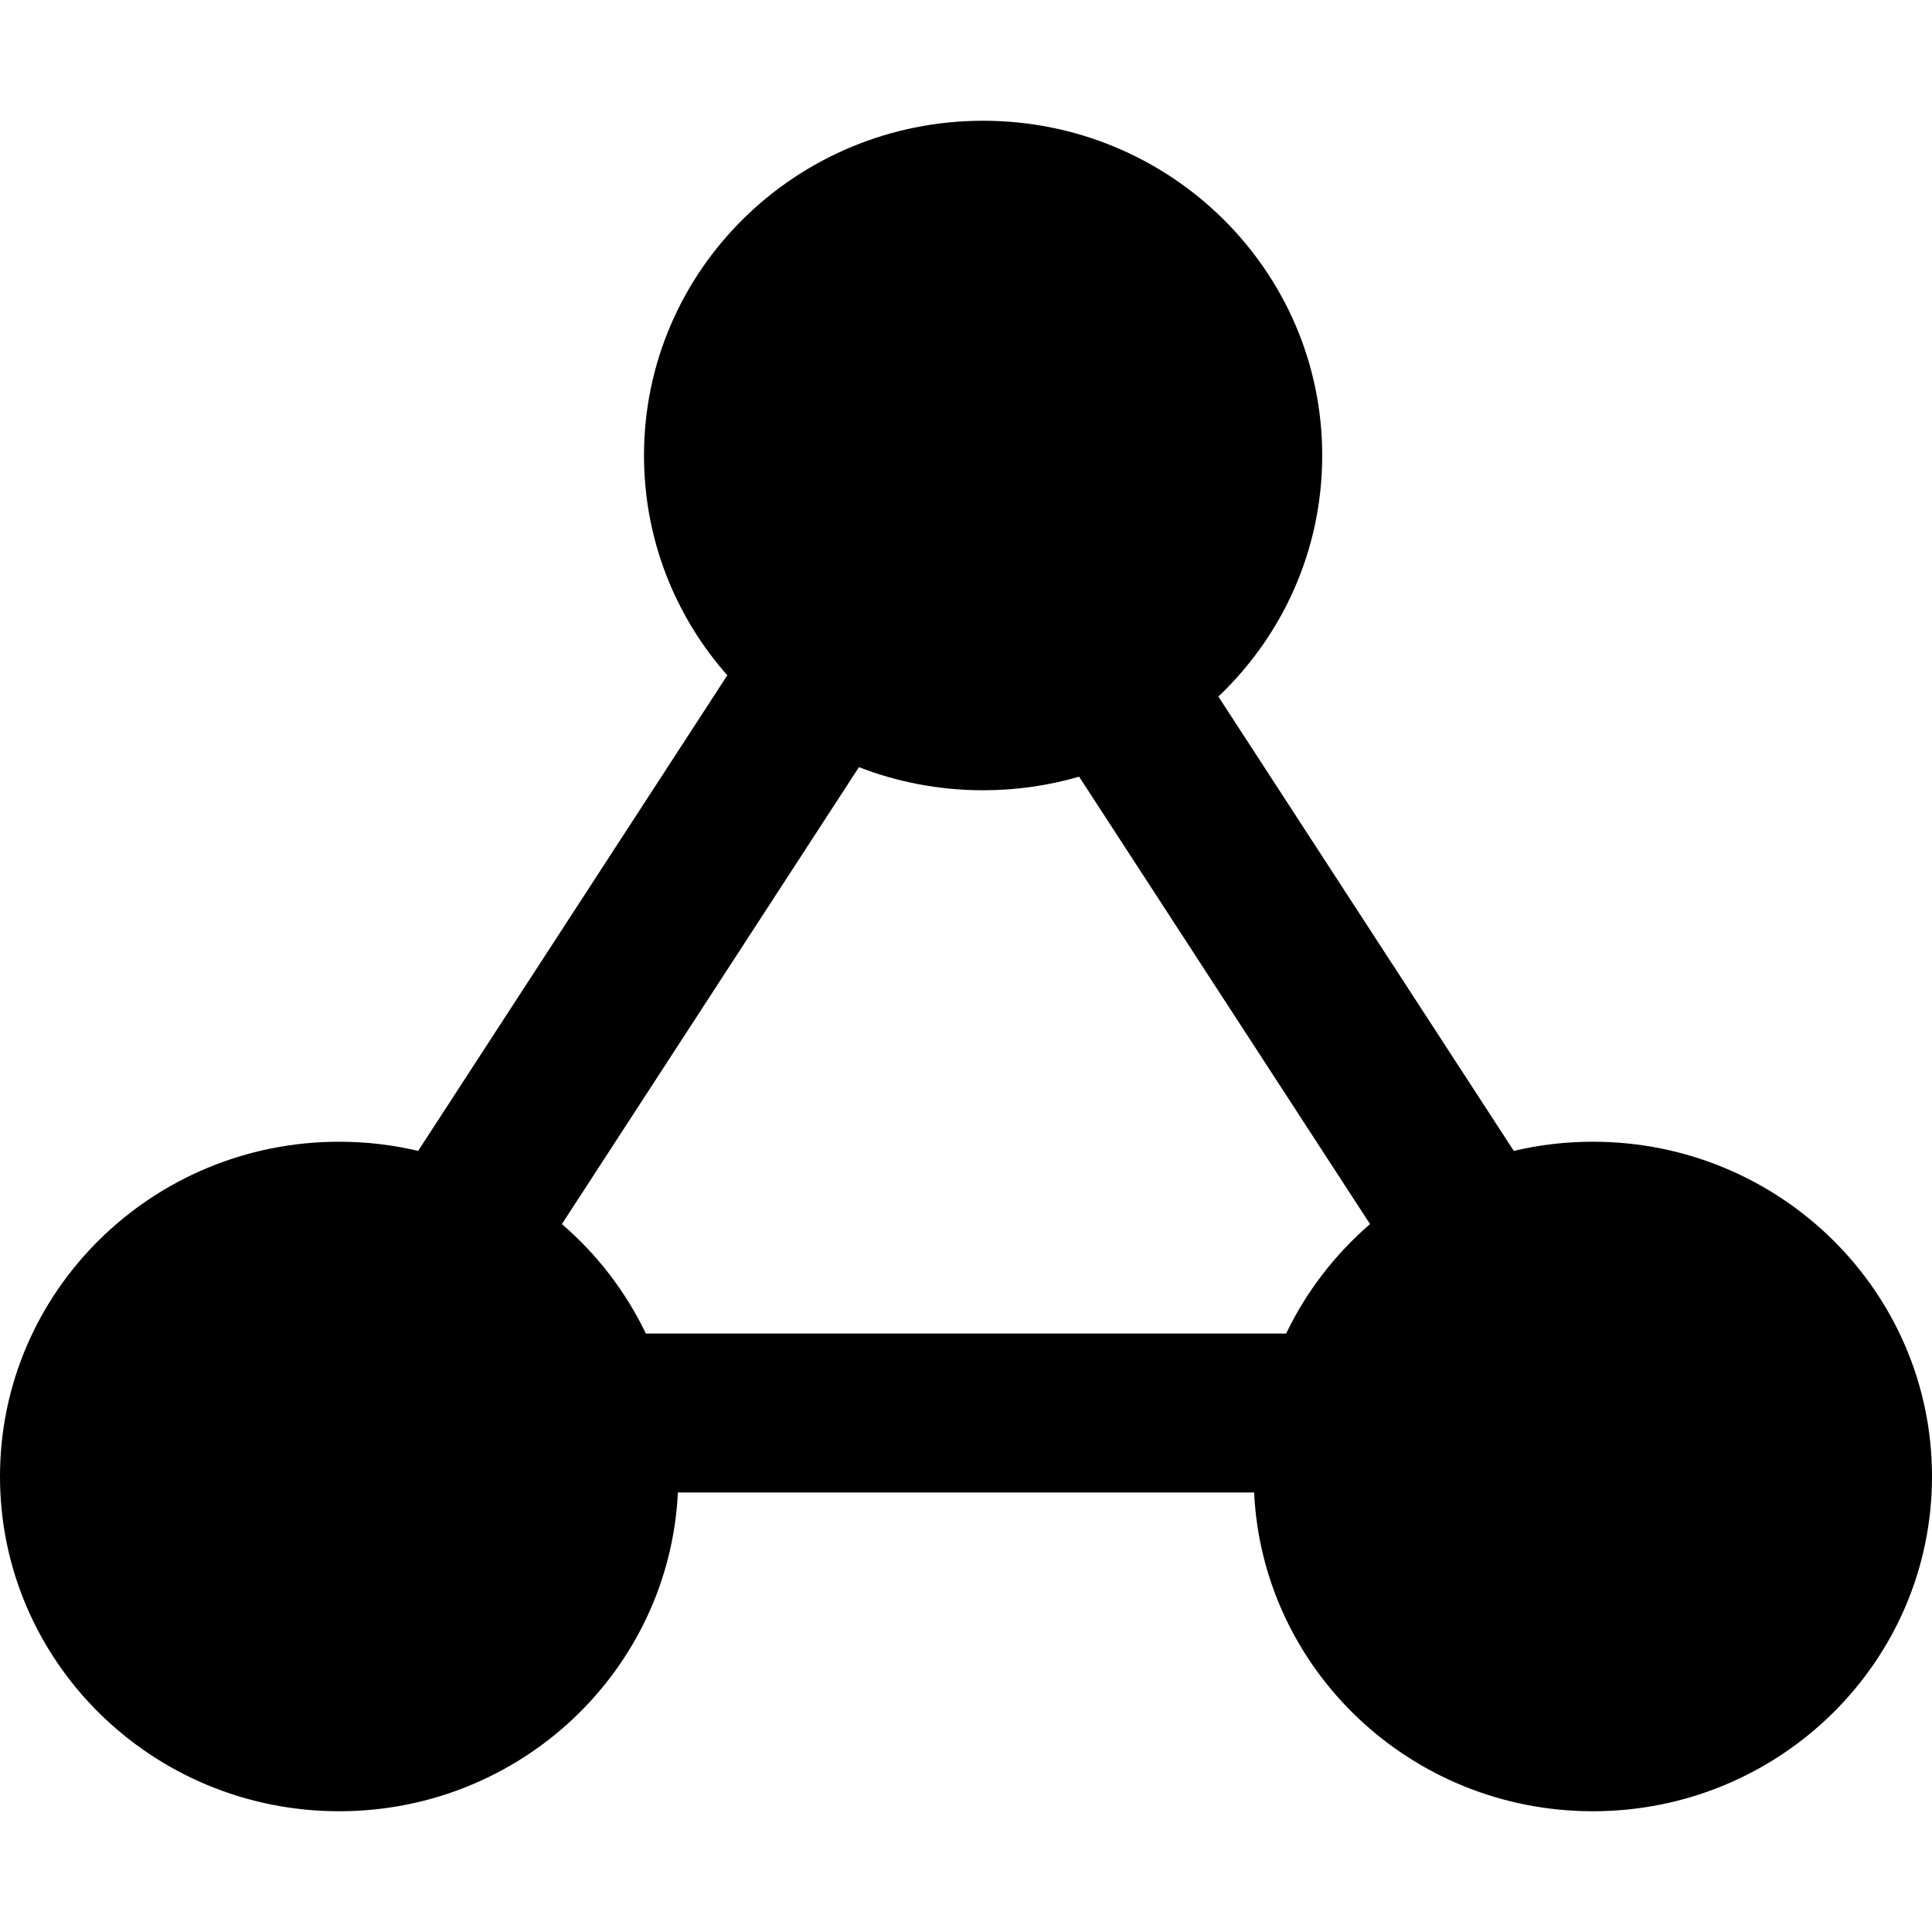 <svg width="24" height="24" viewBox="0 0 24 24" fill="none" xmlns="http://www.w3.org/2000/svg">
<g clip-path="url(#clip0_611_1602)">
<path fill-rule="evenodd" clip-rule="evenodd" d="M4.213 14.183C1.886 14.183 0 16.045 0 18.341C0 20.638 1.886 22.5 4.213 22.5C6.473 22.5 8.314 20.744 8.421 18.54H15.579C15.684 20.744 17.527 22.5 19.787 22.5C22.114 22.5 24 20.638 24 18.341C24 16.045 22.114 14.183 19.787 14.183C19.449 14.183 19.12 14.222 18.805 14.297L15.135 8.653C15.931 7.897 16.425 6.835 16.425 5.658C16.425 3.362 14.539 1.5 12.213 1.5C9.886 1.5 8 3.362 8 5.658C8 6.704 8.39 7.659 9.035 8.389L5.194 14.297C4.879 14.222 4.551 14.183 4.213 14.183ZM13.405 9.648C13.027 9.758 12.627 9.817 12.213 9.817C11.668 9.817 11.148 9.715 10.67 9.53L6.98 15.206C7.416 15.581 7.773 16.044 8.023 16.566H15.977C16.227 16.044 16.584 15.582 17.019 15.206L13.405 9.648Z" fill="black"/>
</g>
<defs>
<clipPath id="clip0_611_1602">
<rect width="24" height="24" fill="white"/>
</clipPath>
</defs>
</svg>
